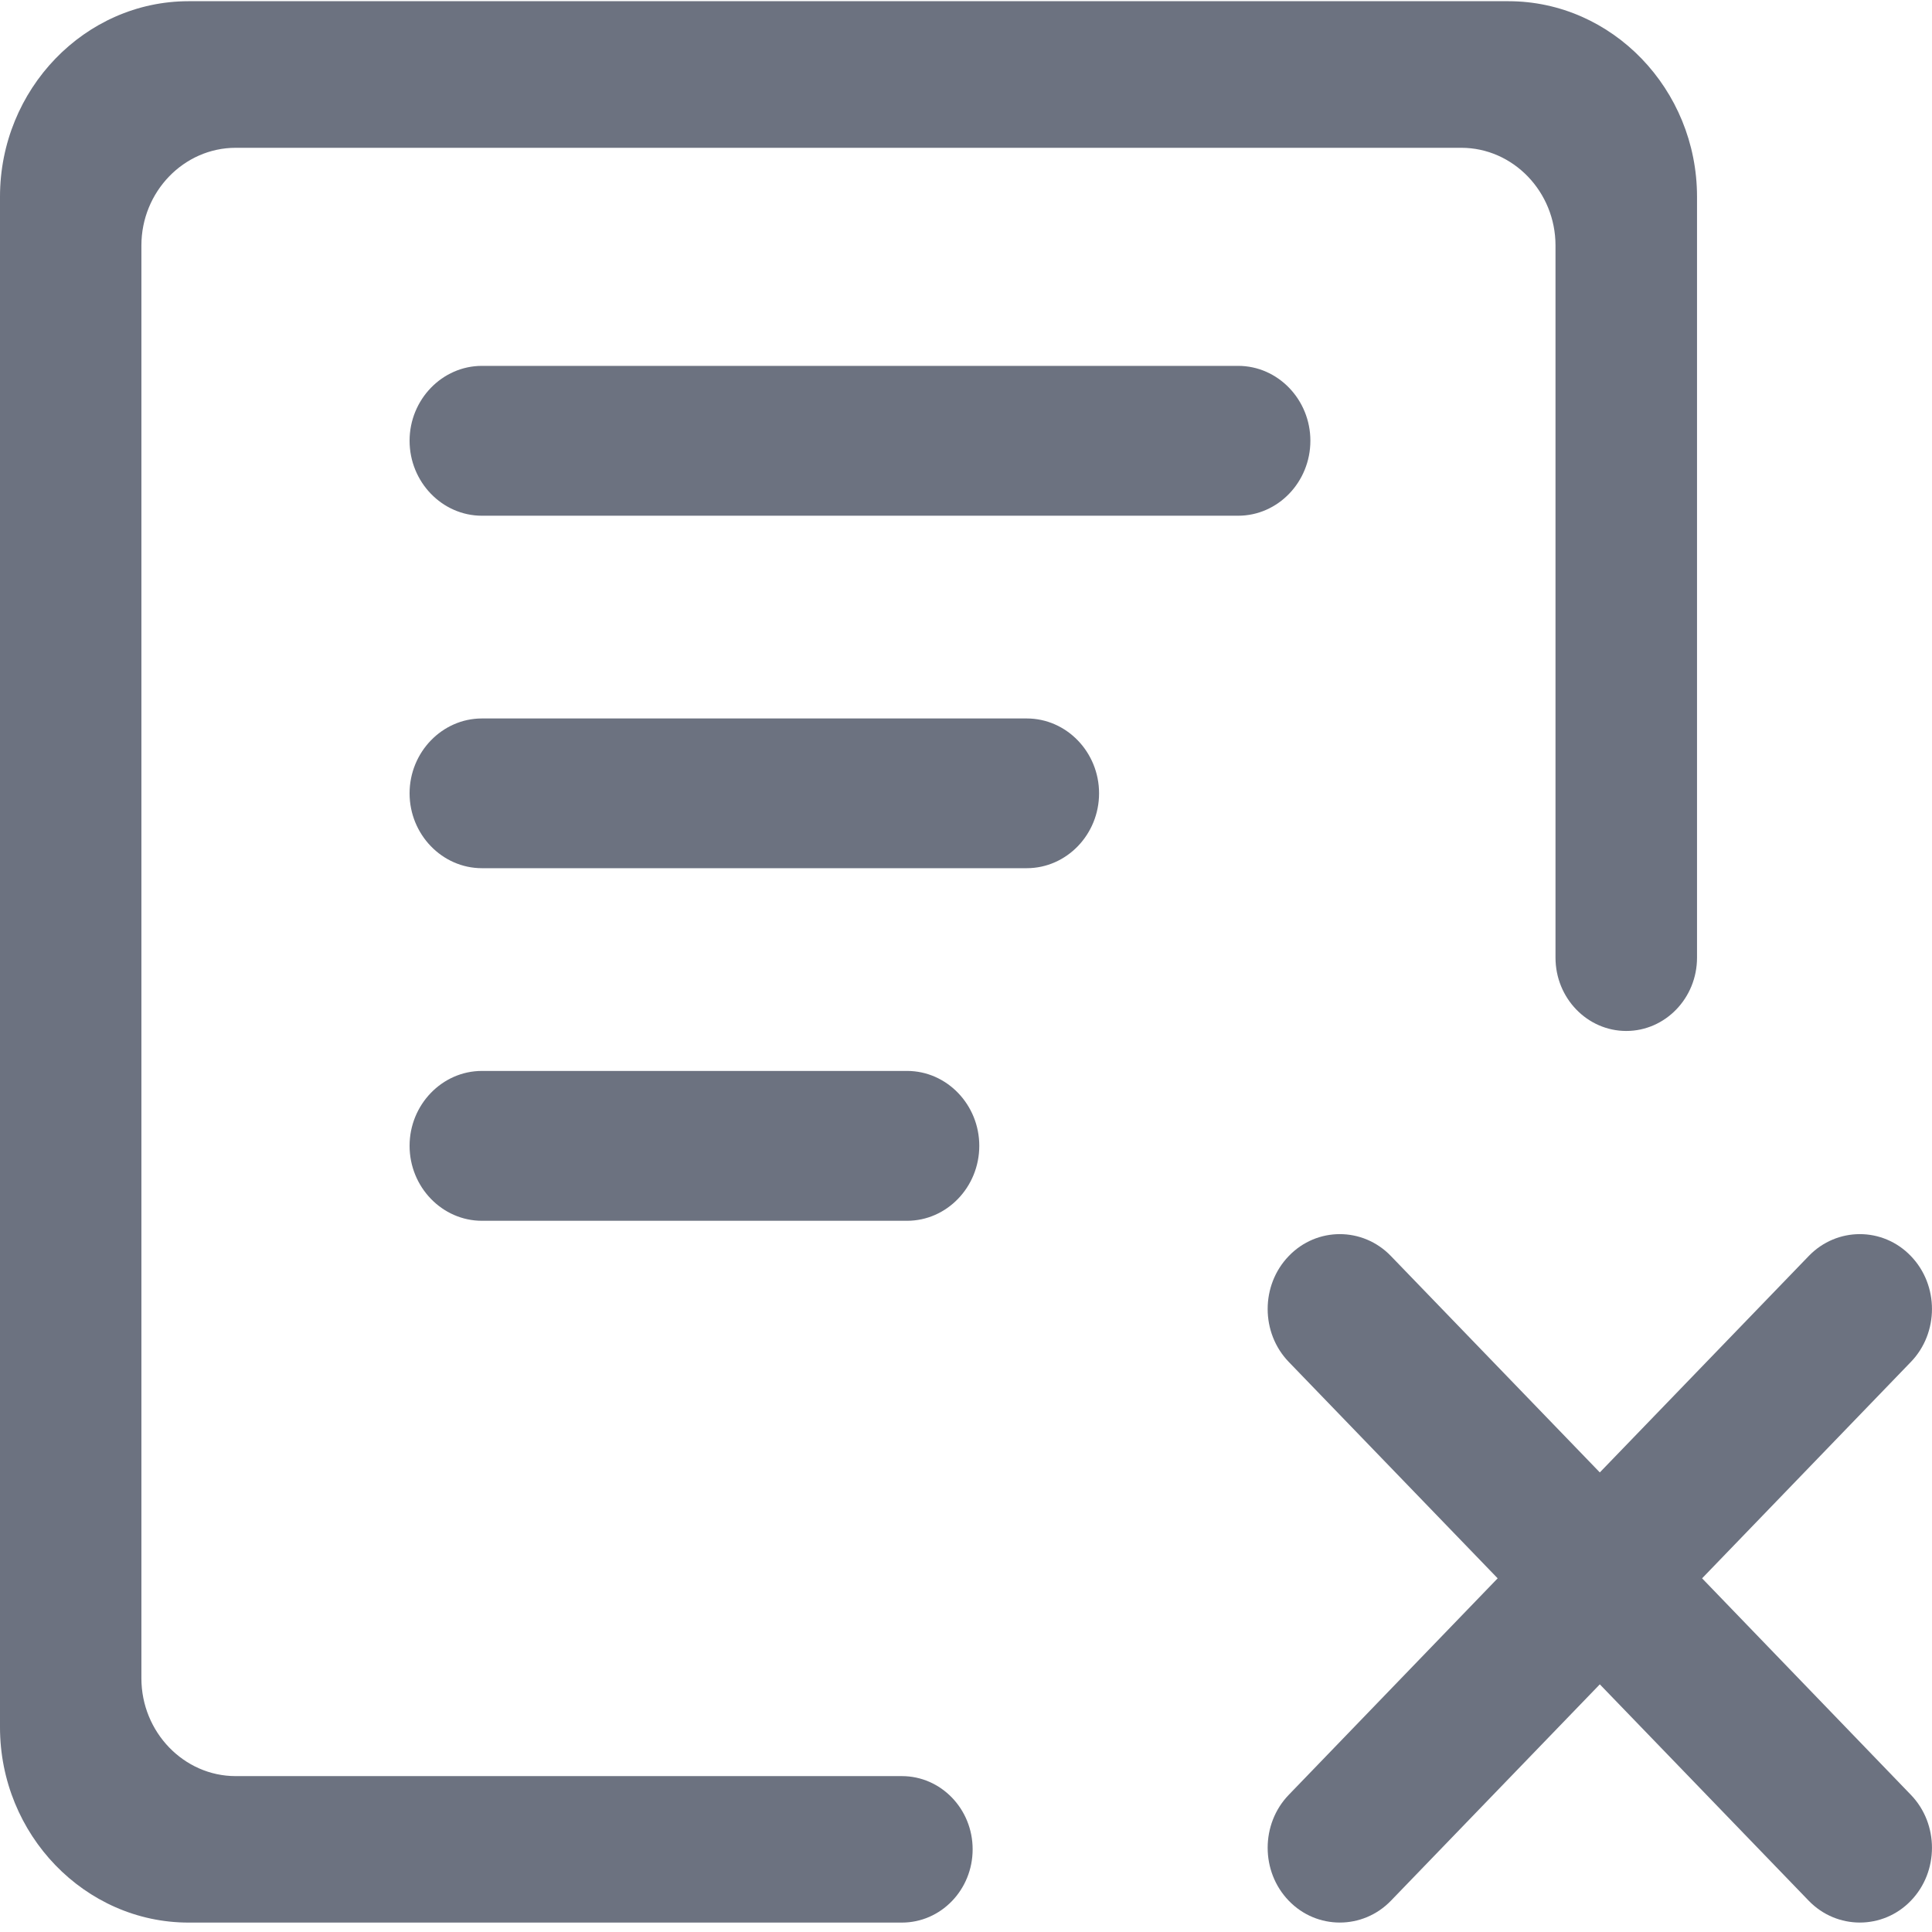 <?xml version="1.0" encoding="UTF-8"?>
<svg width="16px" height="16px" viewBox="0 0 16 16" version="1.1" xmlns="http://www.w3.org/2000/svg" xmlns:xlink="http://www.w3.org/1999/xlink">
    <title>取消</title>
    <desc>Created with Sketch.</desc>
    <g id="Porting-advisor" stroke="none" stroke-width="1" fill="none" fill-rule="evenodd">
        <g id="编辑修改操作2" transform="translate(-995, -228)" fill="#6C7280" fill-rule="nonzero">
            <g id="编组-12" transform="translate(851, 172)">
                <g id="Button按钮/描边小按钮/a默认备份-5" transform="translate(136, 48)">
                    <g id="编组">
                        <g id="取消" transform="translate(8, 8)">
                            <path d="M10.852,3.65 C10.852,3.309 10.583,3.03 10.254,3.03 L3.991,3.03 C3.662,3.03 3.392,3.309 3.392,3.65 C3.392,3.992 3.662,4.271 3.991,4.271 L10.254,4.271 C10.583,4.271 10.852,3.992 10.852,3.65 L10.852,3.65 Z M8.503,5.95 L3.991,5.95 C3.662,5.95 3.392,6.229 3.392,6.57 C3.392,6.911 3.662,7.19 3.991,7.19 L8.503,7.19 C8.833,7.19 9.102,6.911 9.102,6.57 C9.102,6.229 8.833,5.95 8.503,5.95 Z M14.096,13.071 L15.825,11.279 C16.058,11.038 16.058,10.643 15.825,10.402 C15.593,10.16 15.212,10.16 14.979,10.402 L13.249,12.194 L11.519,10.402 C11.286,10.16 10.905,10.16 10.673,10.402 C10.44,10.643 10.44,11.038 10.673,11.279 L12.403,13.071 L10.673,14.864 C10.44,15.105 10.44,15.5 10.673,15.741 C10.905,15.982 11.286,15.982 11.519,15.741 L13.249,13.949 L14.979,15.741 C15.212,15.982 15.593,15.982 15.825,15.741 C16.058,15.5 16.058,15.105 15.825,14.864 L14.096,13.071 Z M7.512,8.869 L3.991,8.869 C3.662,8.869 3.392,9.148 3.392,9.489 C3.392,9.831 3.662,10.11 3.991,10.11 L7.512,10.11 C7.841,10.11 8.11,9.831 8.11,9.489 C8.11,9.148 7.841,8.869 7.512,8.869 L7.512,8.869 Z" id="形状"></path>
                            <path d="M7.469,14.709 L1.952,14.709 C1.522,14.709 1.171,14.344 1.171,13.899 L1.171,2.033 C1.171,1.588 1.522,1.224 1.952,1.224 L12.102,1.224 C12.531,1.224 12.882,1.588 12.882,2.033 L12.882,7.931 C12.882,8.266 13.145,8.538 13.468,8.538 C13.791,8.538 14.054,8.266 14.054,7.931 L14.054,1.629 C14.054,0.739 13.351,0.01 12.492,0.01 L1.562,0.01 C0.703,0.01 0,0.739 0,1.629 L0,14.304 C0,15.194 0.703,15.922 1.562,15.922 L7.469,15.922 C7.792,15.922 8.055,15.651 8.055,15.315 C8.055,14.98 7.792,14.709 7.469,14.709 Z" id="路径"></path>
                        </g>
                    </g>
                </g>
            </g>
        </g>
    </g>
</svg>